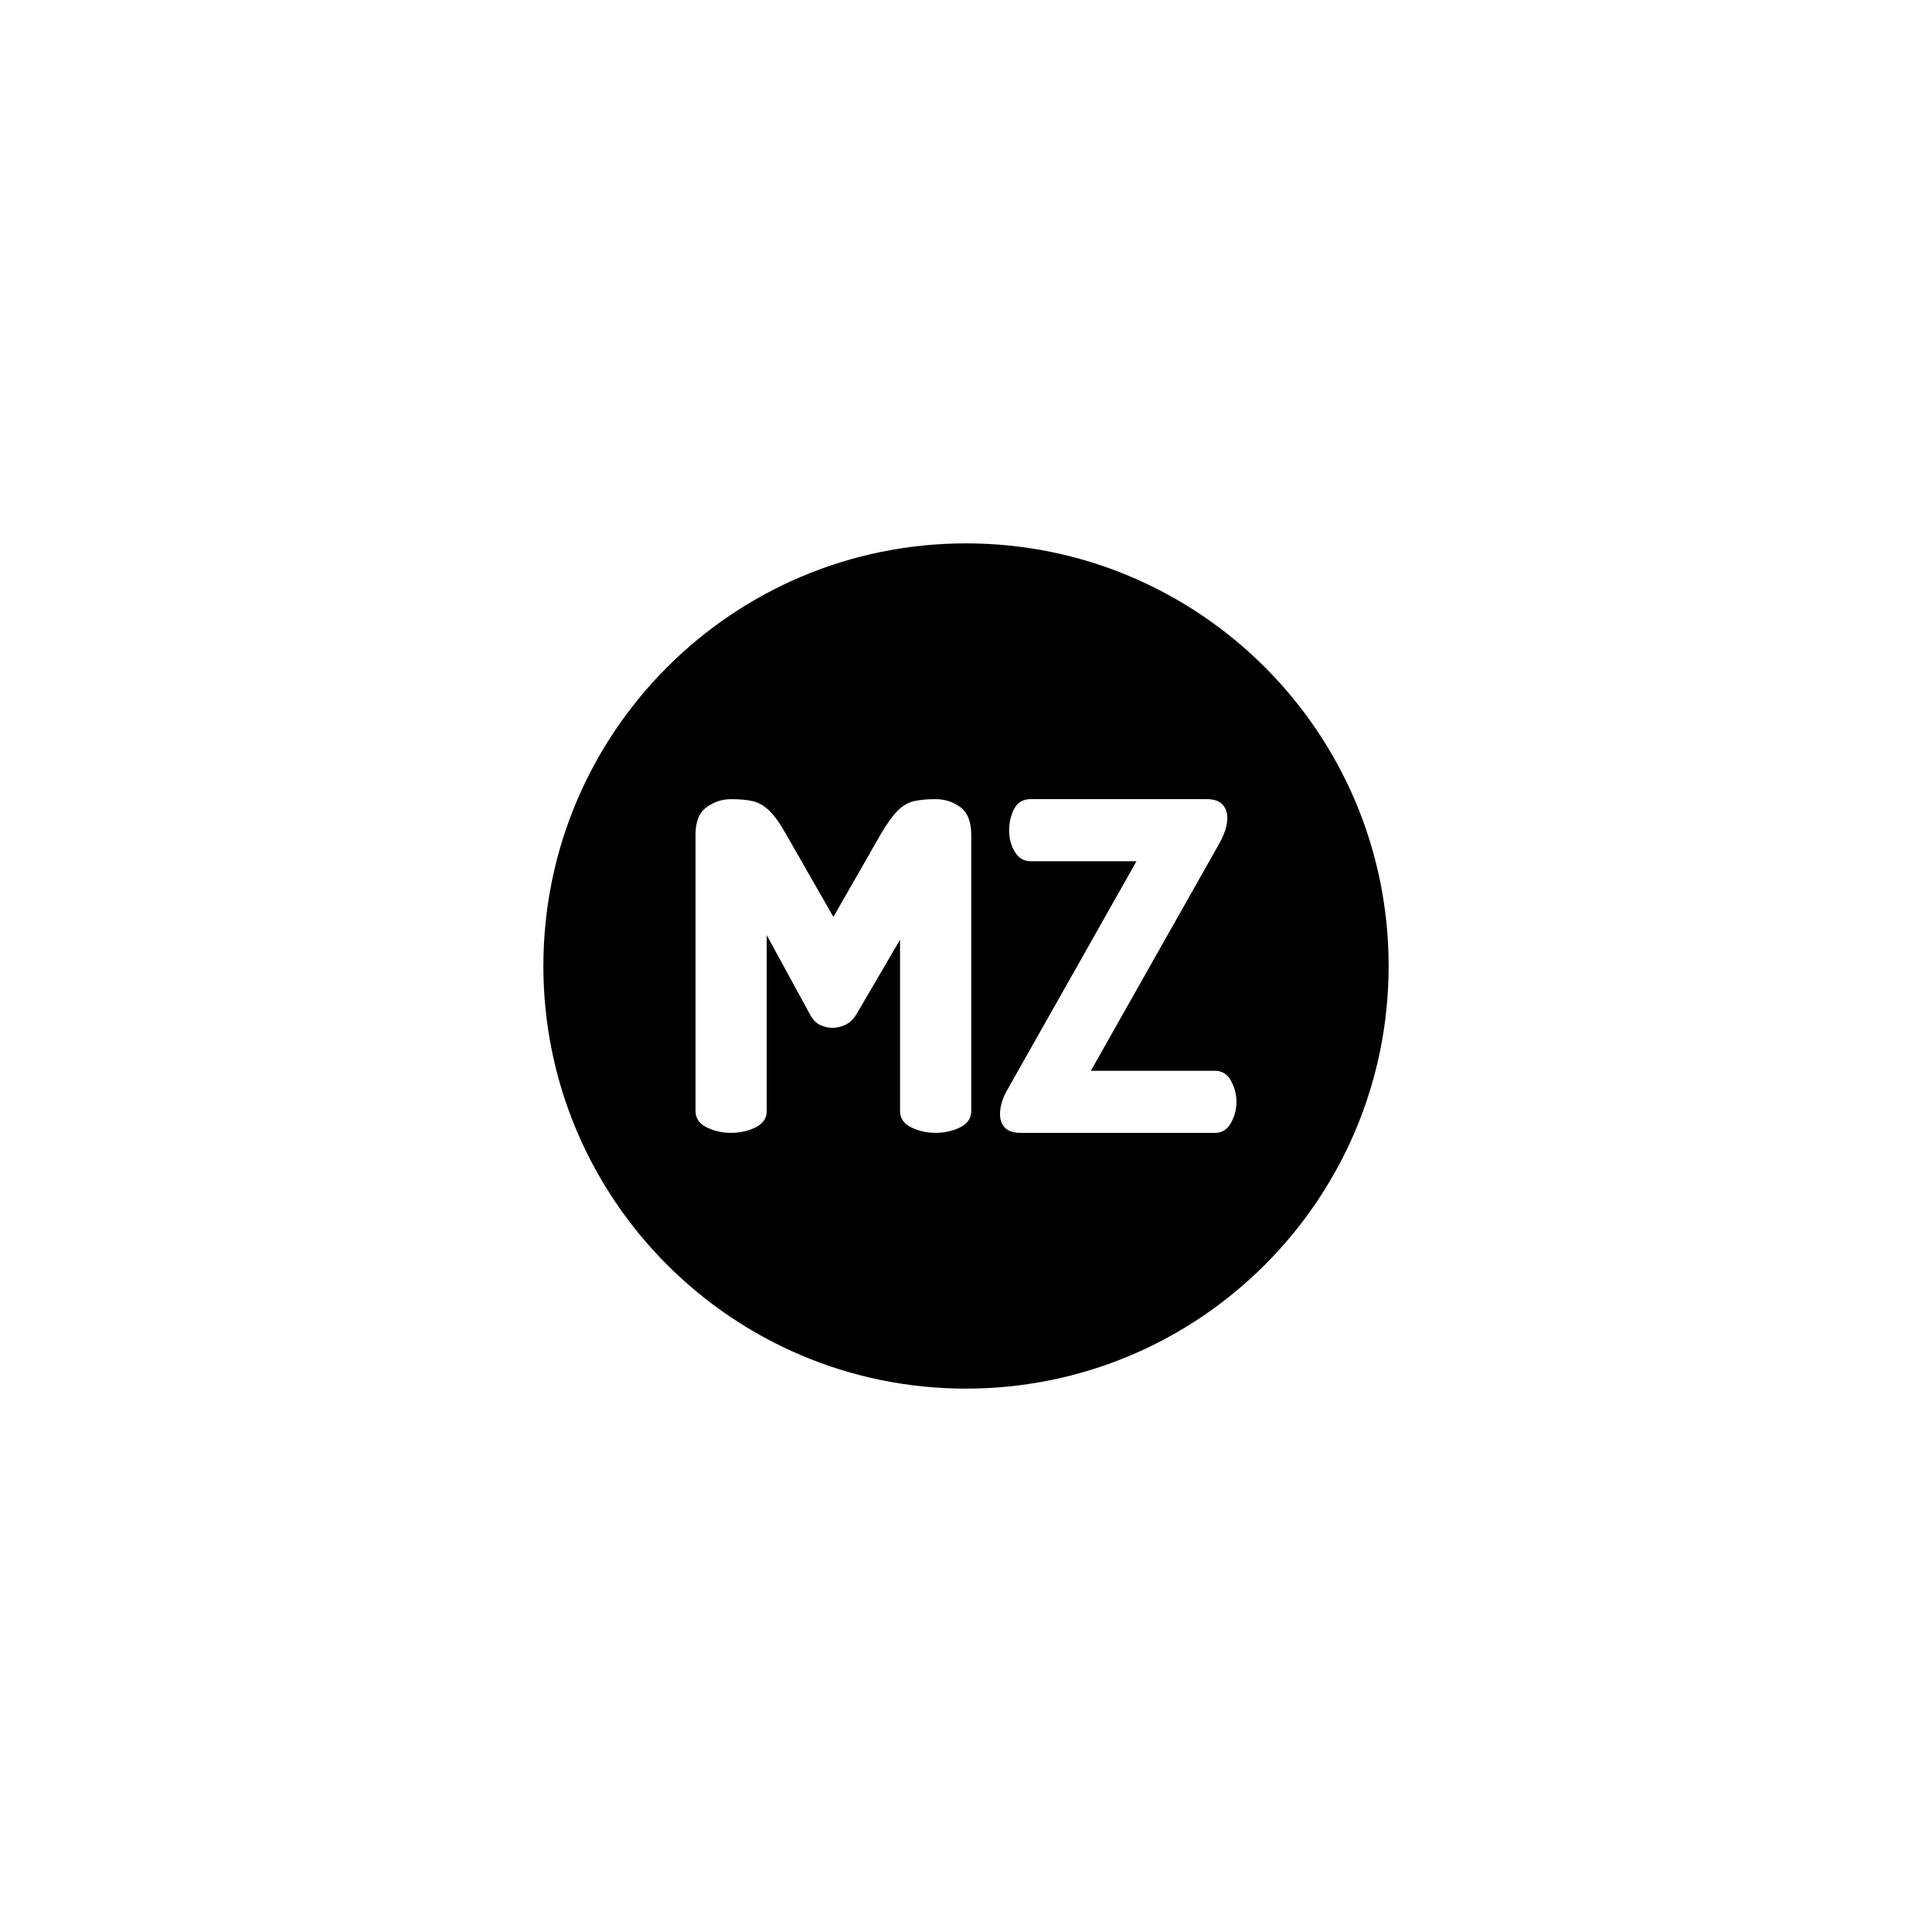 <svg xmlns="http://www.w3.org/2000/svg" version="1.1" xmlns:xlink="http://www.w3.org/1999/xlink" xmlns:svgjs="http://svgjs.dev/svgjs" width="1000" height="1000" viewBox="0 0 1000 1000"><rect width="1000" height="1000" fill="#ffffff"></rect><g transform="matrix(0.7,0,0,0.7,150,281.25)"><svg viewBox="0 0 512 320" data-background-color="#ffffff" preserveAspectRatio="xMidYMid meet" height="625" width="1000" xmlns="http://www.w3.org/2000/svg" xmlns:xlink="http://www.w3.org/1999/xlink"><g id="tight-bounds" transform="matrix(1,0,0,1,0,0)"><svg viewBox="0 0 512 320" height="320" width="512"><g><svg></svg></g><g><svg viewBox="0 0 512 320" height="320" width="512"><g><path xmlns="http://www.w3.org/2000/svg" d="M96 160c0-88.366 71.634-160 160-160 88.366 0 160 71.634 160 160 0 88.366-71.634 160-160 160-88.366 0-160-71.634-160-160z" fill="#000000" fill-rule="nonzero" stroke="none" stroke-width="1" stroke-linecap="butt" stroke-linejoin="miter" stroke-miterlimit="10" stroke-dasharray="" stroke-dashoffset="0" font-family="none" font-weight="none" font-size="none" text-anchor="none" style="mix-blend-mode: normal" data-fill-palette-color="tertiary"></path></g><g transform="matrix(1,0,0,1,153.6,96.832)"><svg viewBox="0 0 204.8 126.337" height="126.337" width="204.8"><g><svg viewBox="0 0 204.8 126.337" height="126.337" width="204.8"><g><svg viewBox="0 0 204.8 126.337" height="126.337" width="204.8"><g><svg viewBox="0 0 204.8 126.337" height="126.337" width="204.8"><g id="textblocktransform"><svg viewBox="0 0 204.8 126.337" height="126.337" width="204.8" id="textblock"><g><svg viewBox="0 0 204.8 126.337" height="126.337" width="204.8"><g transform="matrix(1,0,0,1,0,0)"><svg width="204.8" viewBox="2.7 -36.55 59.25 36.55" height="126.337" data-palette-color="#fff3da"><path d="M6.6 0L6.6 0Q5.15 0 3.93-0.6 2.7-1.2 2.7-2.4L2.7-2.4 2.7-32.65Q2.7-34.8 3.93-35.68 5.15-36.55 6.6-36.55L6.6-36.55Q8-36.55 8.97-36.33 9.95-36.1 10.8-35.27 11.65-34.45 12.65-32.65L12.65-32.65 17.8-23.65 22.95-32.65Q24-34.45 24.83-35.27 25.65-36.1 26.63-36.33 27.6-36.55 29-36.55L29-36.55Q30.5-36.55 31.7-35.68 32.9-34.8 32.9-32.65L32.9-32.65 32.9-2.4Q32.9-1.2 31.68-0.6 30.45 0 29 0L29 0Q27.55 0 26.33-0.6 25.1-1.2 25.1-2.4L25.1-2.4 25.1-21.15 20.3-12.95Q19.8-12.15 19.1-11.83 18.4-11.5 17.7-11.5L17.7-11.5Q17.05-11.5 16.38-11.8 15.7-12.1 15.25-12.95L15.25-12.95 10.5-21.65 10.5-2.4Q10.5-1.2 9.28-0.6 8.05 0 6.6 0ZM59.6 0L38.3 0Q37.1 0 36.57-0.58 36.05-1.15 36.05-2.05L36.05-2.05Q36.05-3.35 36.9-4.8L36.9-4.8 51-29.75 39.4-29.75Q38.3-29.75 37.67-30.78 37.05-31.8 37.05-33.15L37.05-33.15Q37.05-34.4 37.6-35.48 38.15-36.55 39.4-36.55L39.4-36.55 58.7-36.55Q59.85-36.55 60.4-35.98 60.95-35.4 60.95-34.5L60.95-34.5Q60.95-33.3 60.1-31.75L60.1-31.75 46-6.8 59.6-6.8Q60.75-6.8 61.35-5.7 61.95-4.6 61.95-3.4L61.95-3.4Q61.95-2.2 61.35-1.1 60.75 0 59.6 0L59.6 0Z" opacity="1" transform="matrix(1,0,0,1,0,0)" fill="#ffffff" class="wordmark-text-0" data-fill-palette-color="quaternary" id="text-0"></path></svg></g></svg></g></svg></g></svg></g><g></g></svg></g></svg></g></svg></g></svg></g><defs></defs></svg><rect width="512" height="320" fill="none" stroke="none" visibility="hidden"></rect></g></svg></g></svg>